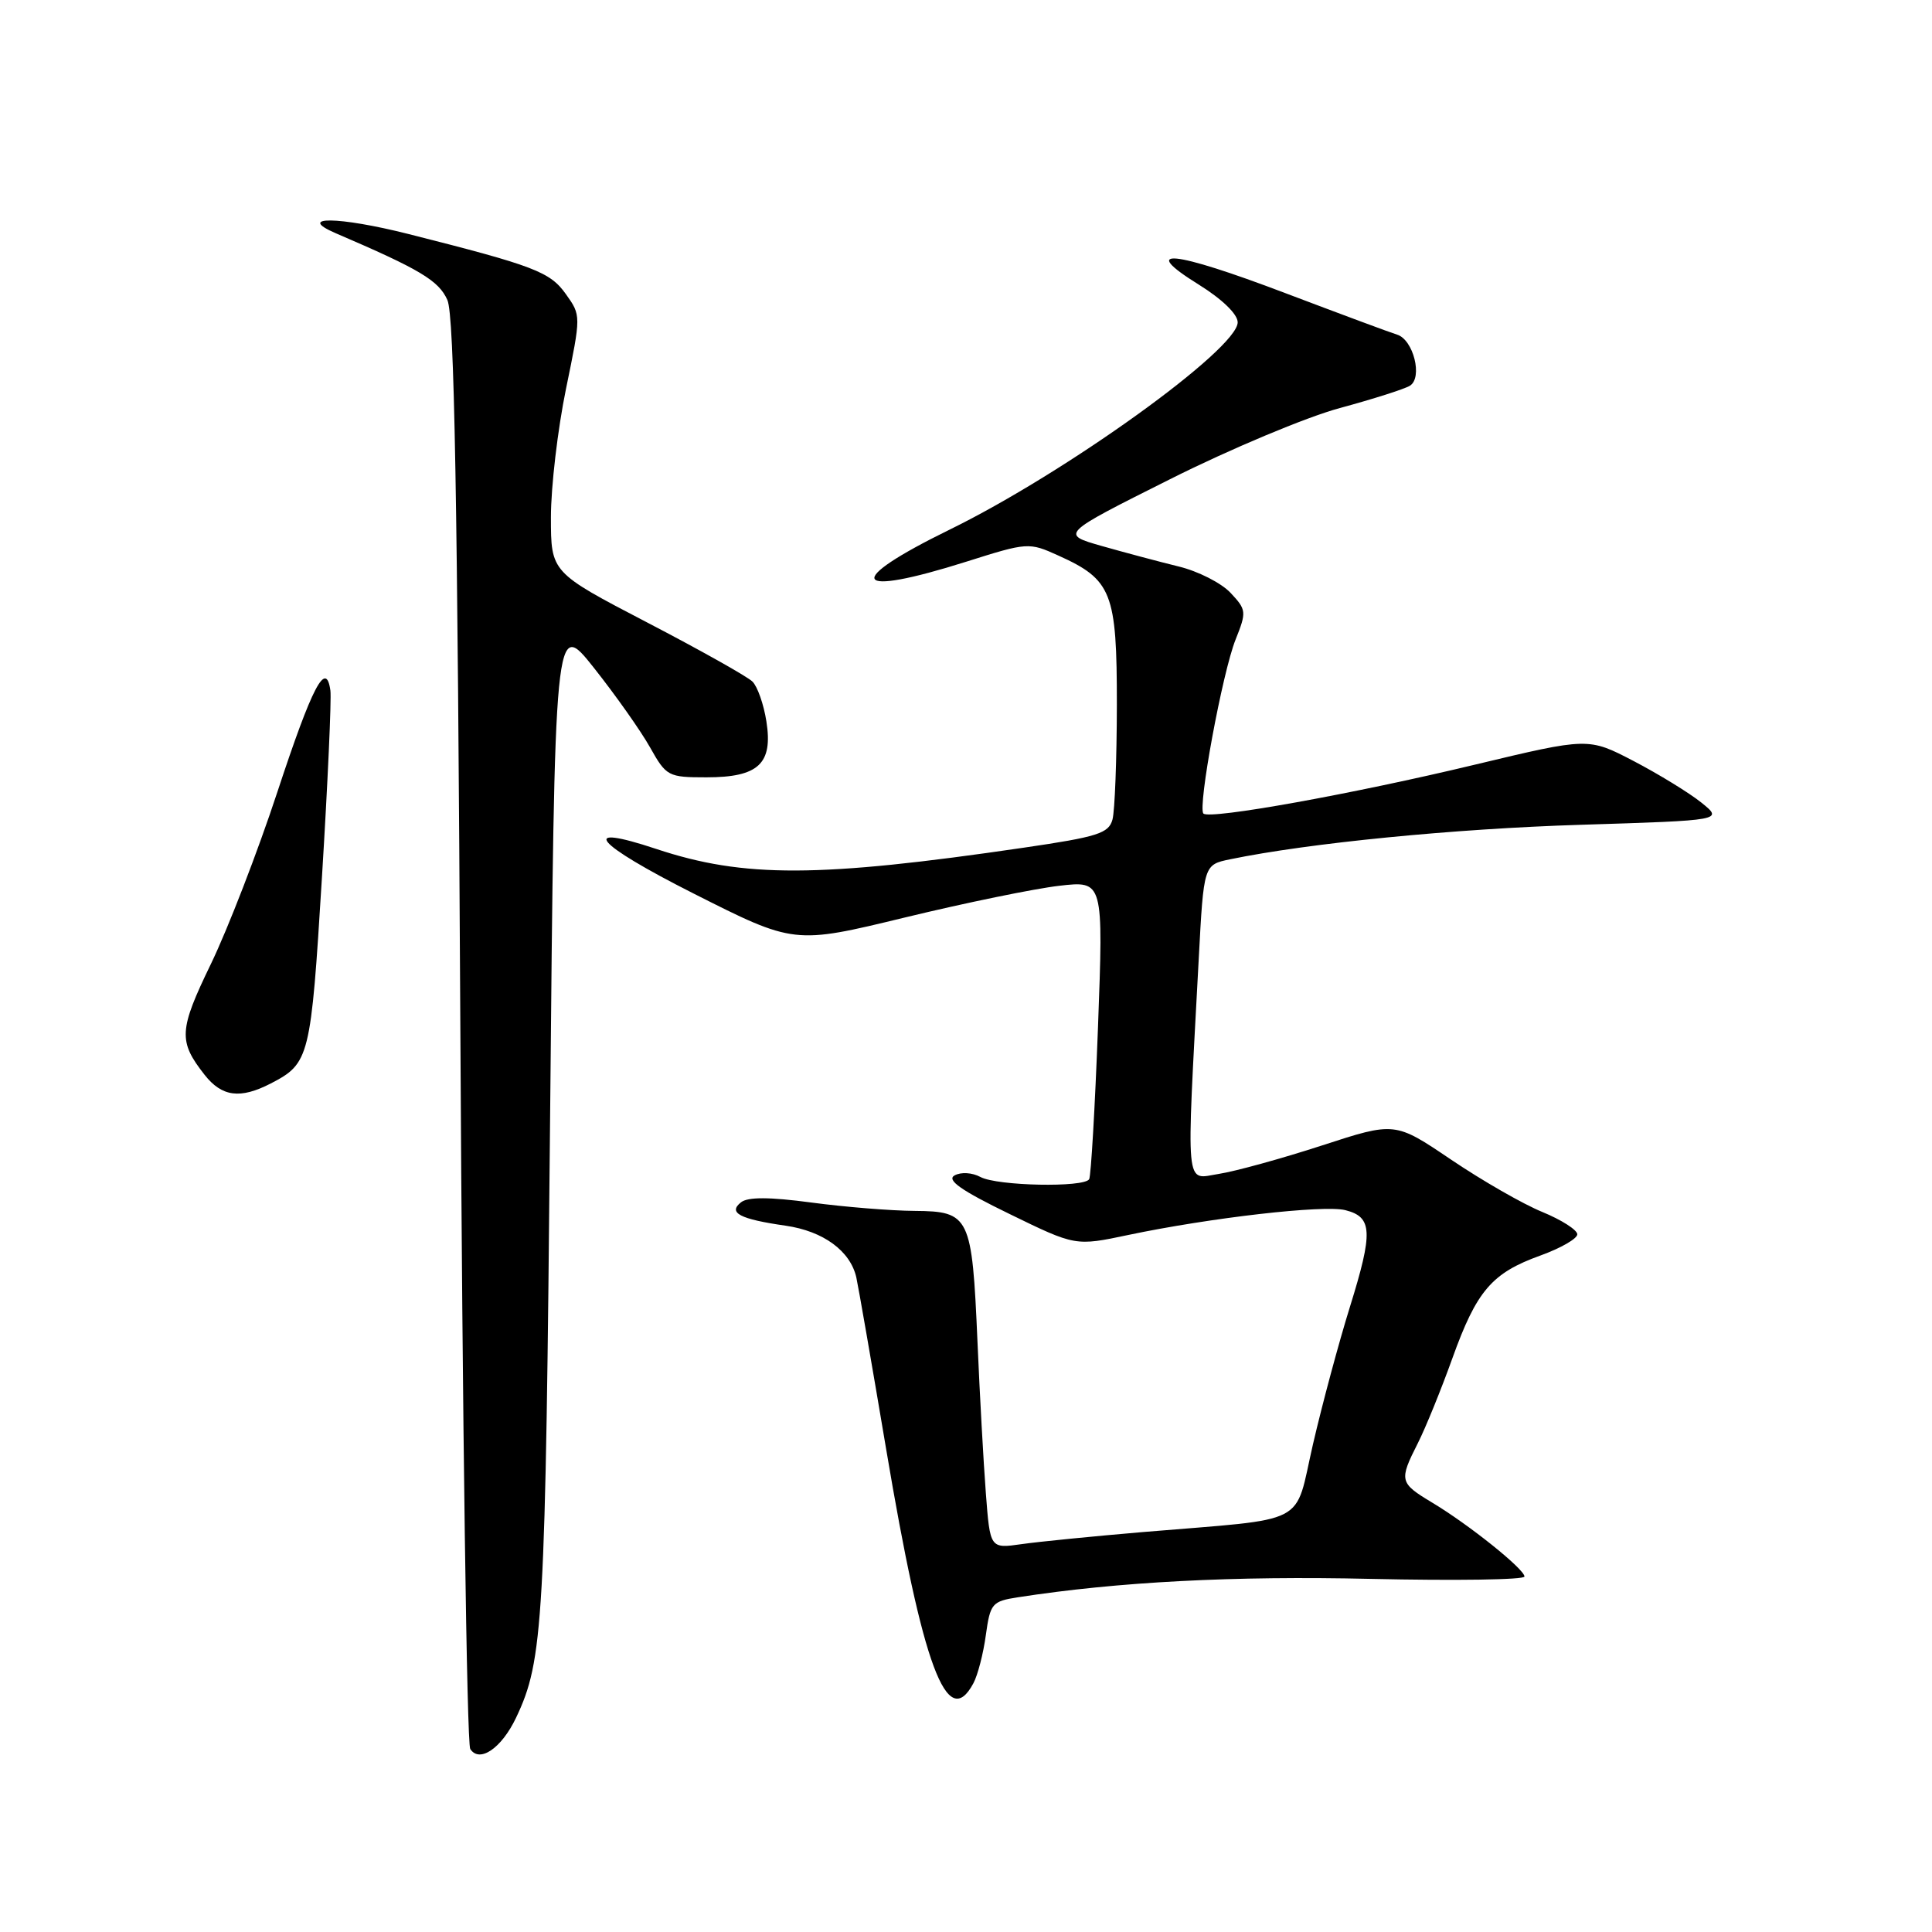 <?xml version="1.0" encoding="UTF-8" standalone="no"?>
<!DOCTYPE svg PUBLIC "-//W3C//DTD SVG 1.1//EN" "http://www.w3.org/Graphics/SVG/1.1/DTD/svg11.dtd" >
<svg xmlns="http://www.w3.org/2000/svg" xmlns:xlink="http://www.w3.org/1999/xlink" version="1.1" viewBox="0 0 256 256">
 <g >
 <path fill="currentColor"
d=" M 68.39 227.59 C 72.00 219.98 72.28 215.14 72.89 148.22 C 73.50 81.94 73.50 81.94 78.71 88.51 C 81.57 92.12 84.92 96.86 86.14 99.04 C 88.29 102.87 88.54 103.00 93.61 103.00 C 100.51 103.00 102.44 101.20 101.55 95.58 C 101.20 93.34 100.37 90.96 99.70 90.31 C 99.04 89.65 92.76 86.13 85.75 82.48 C 73.00 75.84 73.00 75.84 73.00 68.53 C 73.00 64.51 73.90 56.85 75.00 51.51 C 77.00 41.80 77.00 41.80 74.98 38.97 C 72.88 36.02 70.82 35.23 54.13 31.01 C 44.86 28.67 39.14 28.60 44.50 30.91 C 55.66 35.70 58.13 37.17 59.28 39.75 C 60.20 41.83 60.62 65.42 61.00 136.50 C 61.27 188.20 61.86 231.06 62.31 231.75 C 63.54 233.65 66.46 231.66 68.39 227.59 Z  M 128.98 223.04 C 129.56 221.96 130.30 219.09 130.63 216.65 C 131.21 212.47 131.45 212.18 134.87 211.65 C 148.06 209.60 163.52 208.79 181.62 209.21 C 192.83 209.46 202.00 209.33 202.00 208.90 C 202.00 207.92 194.63 202.01 189.75 199.09 C 185.43 196.49 185.36 196.19 187.88 191.21 C 188.91 189.17 190.96 184.12 192.44 180.00 C 195.66 171.03 197.67 168.68 204.12 166.36 C 206.80 165.39 209.00 164.13 209.00 163.55 C 208.99 162.97 206.91 161.64 204.36 160.59 C 201.81 159.55 196.38 156.43 192.28 153.66 C 184.84 148.63 184.84 148.63 175.17 151.78 C 169.85 153.51 163.69 155.21 161.49 155.55 C 156.98 156.26 157.17 158.30 158.84 127.04 C 159.50 114.58 159.50 114.58 163.00 113.86 C 173.39 111.71 192.69 109.81 209.43 109.29 C 228.36 108.70 228.36 108.70 225.43 106.34 C 223.82 105.05 219.79 102.58 216.48 100.85 C 210.47 97.72 210.47 97.72 195.48 101.31 C 179.25 105.21 160.29 108.62 159.46 107.80 C 158.67 107.01 161.98 89.09 163.72 84.75 C 165.19 81.07 165.16 80.80 163.05 78.55 C 161.83 77.25 158.74 75.68 156.17 75.06 C 153.60 74.43 149.03 73.21 146.00 72.35 C 140.50 70.78 140.50 70.78 155.01 63.51 C 162.99 59.50 173.12 55.26 177.53 54.07 C 181.93 52.88 186.11 51.55 186.82 51.11 C 188.55 50.04 187.28 45.00 185.12 44.34 C 184.23 44.07 177.57 41.59 170.31 38.84 C 155.36 33.16 150.79 32.71 158.84 37.71 C 161.94 39.64 164.00 41.63 164.00 42.71 C 163.99 46.26 141.25 62.63 125.83 70.18 C 111.64 77.13 112.78 79.25 128.09 74.41 C 136.15 71.86 136.35 71.85 140.21 73.60 C 147.34 76.81 148.00 78.50 147.99 93.38 C 147.98 100.60 147.72 107.44 147.41 108.59 C 146.92 110.42 145.45 110.89 135.67 112.32 C 108.47 116.31 98.57 116.34 86.99 112.50 C 76.47 109.00 78.74 111.74 91.87 118.38 C 105.23 125.13 105.23 125.13 119.87 121.58 C 127.91 119.63 137.14 117.74 140.36 117.37 C 146.21 116.70 146.21 116.70 145.49 136.10 C 145.09 146.77 144.56 155.84 144.32 156.25 C 143.66 157.38 132.15 157.15 129.92 155.96 C 128.81 155.36 127.33 155.28 126.48 155.75 C 125.39 156.36 127.35 157.74 133.75 160.85 C 142.50 165.12 142.50 165.12 149.50 163.64 C 160.40 161.35 175.39 159.63 178.26 160.35 C 181.87 161.26 181.96 163.23 178.88 173.14 C 177.40 177.89 175.20 186.08 173.98 191.35 C 171.44 202.35 173.79 201.13 151.50 203.00 C 144.90 203.56 137.63 204.28 135.34 204.61 C 131.19 205.20 131.19 205.20 130.63 197.85 C 130.32 193.81 129.82 184.77 129.52 177.76 C 128.80 161.14 128.50 160.51 121.20 160.45 C 118.07 160.43 111.90 159.93 107.50 159.34 C 101.95 158.60 99.10 158.59 98.19 159.31 C 96.43 160.70 98.02 161.54 104.10 162.41 C 109.10 163.13 112.69 165.77 113.47 169.28 C 113.74 170.50 115.52 180.73 117.42 192.02 C 122.27 220.86 125.50 229.54 128.98 223.04 Z  M 35.87 143.57 C 41.02 140.90 41.19 140.22 42.66 116.24 C 43.43 103.73 43.93 92.60 43.78 91.50 C 43.21 87.41 41.39 90.88 36.76 104.92 C 34.15 112.85 30.18 123.11 27.95 127.72 C 23.69 136.52 23.61 137.96 27.11 142.42 C 29.41 145.34 31.83 145.65 35.87 143.57 Z "/>
</g>
</svg>